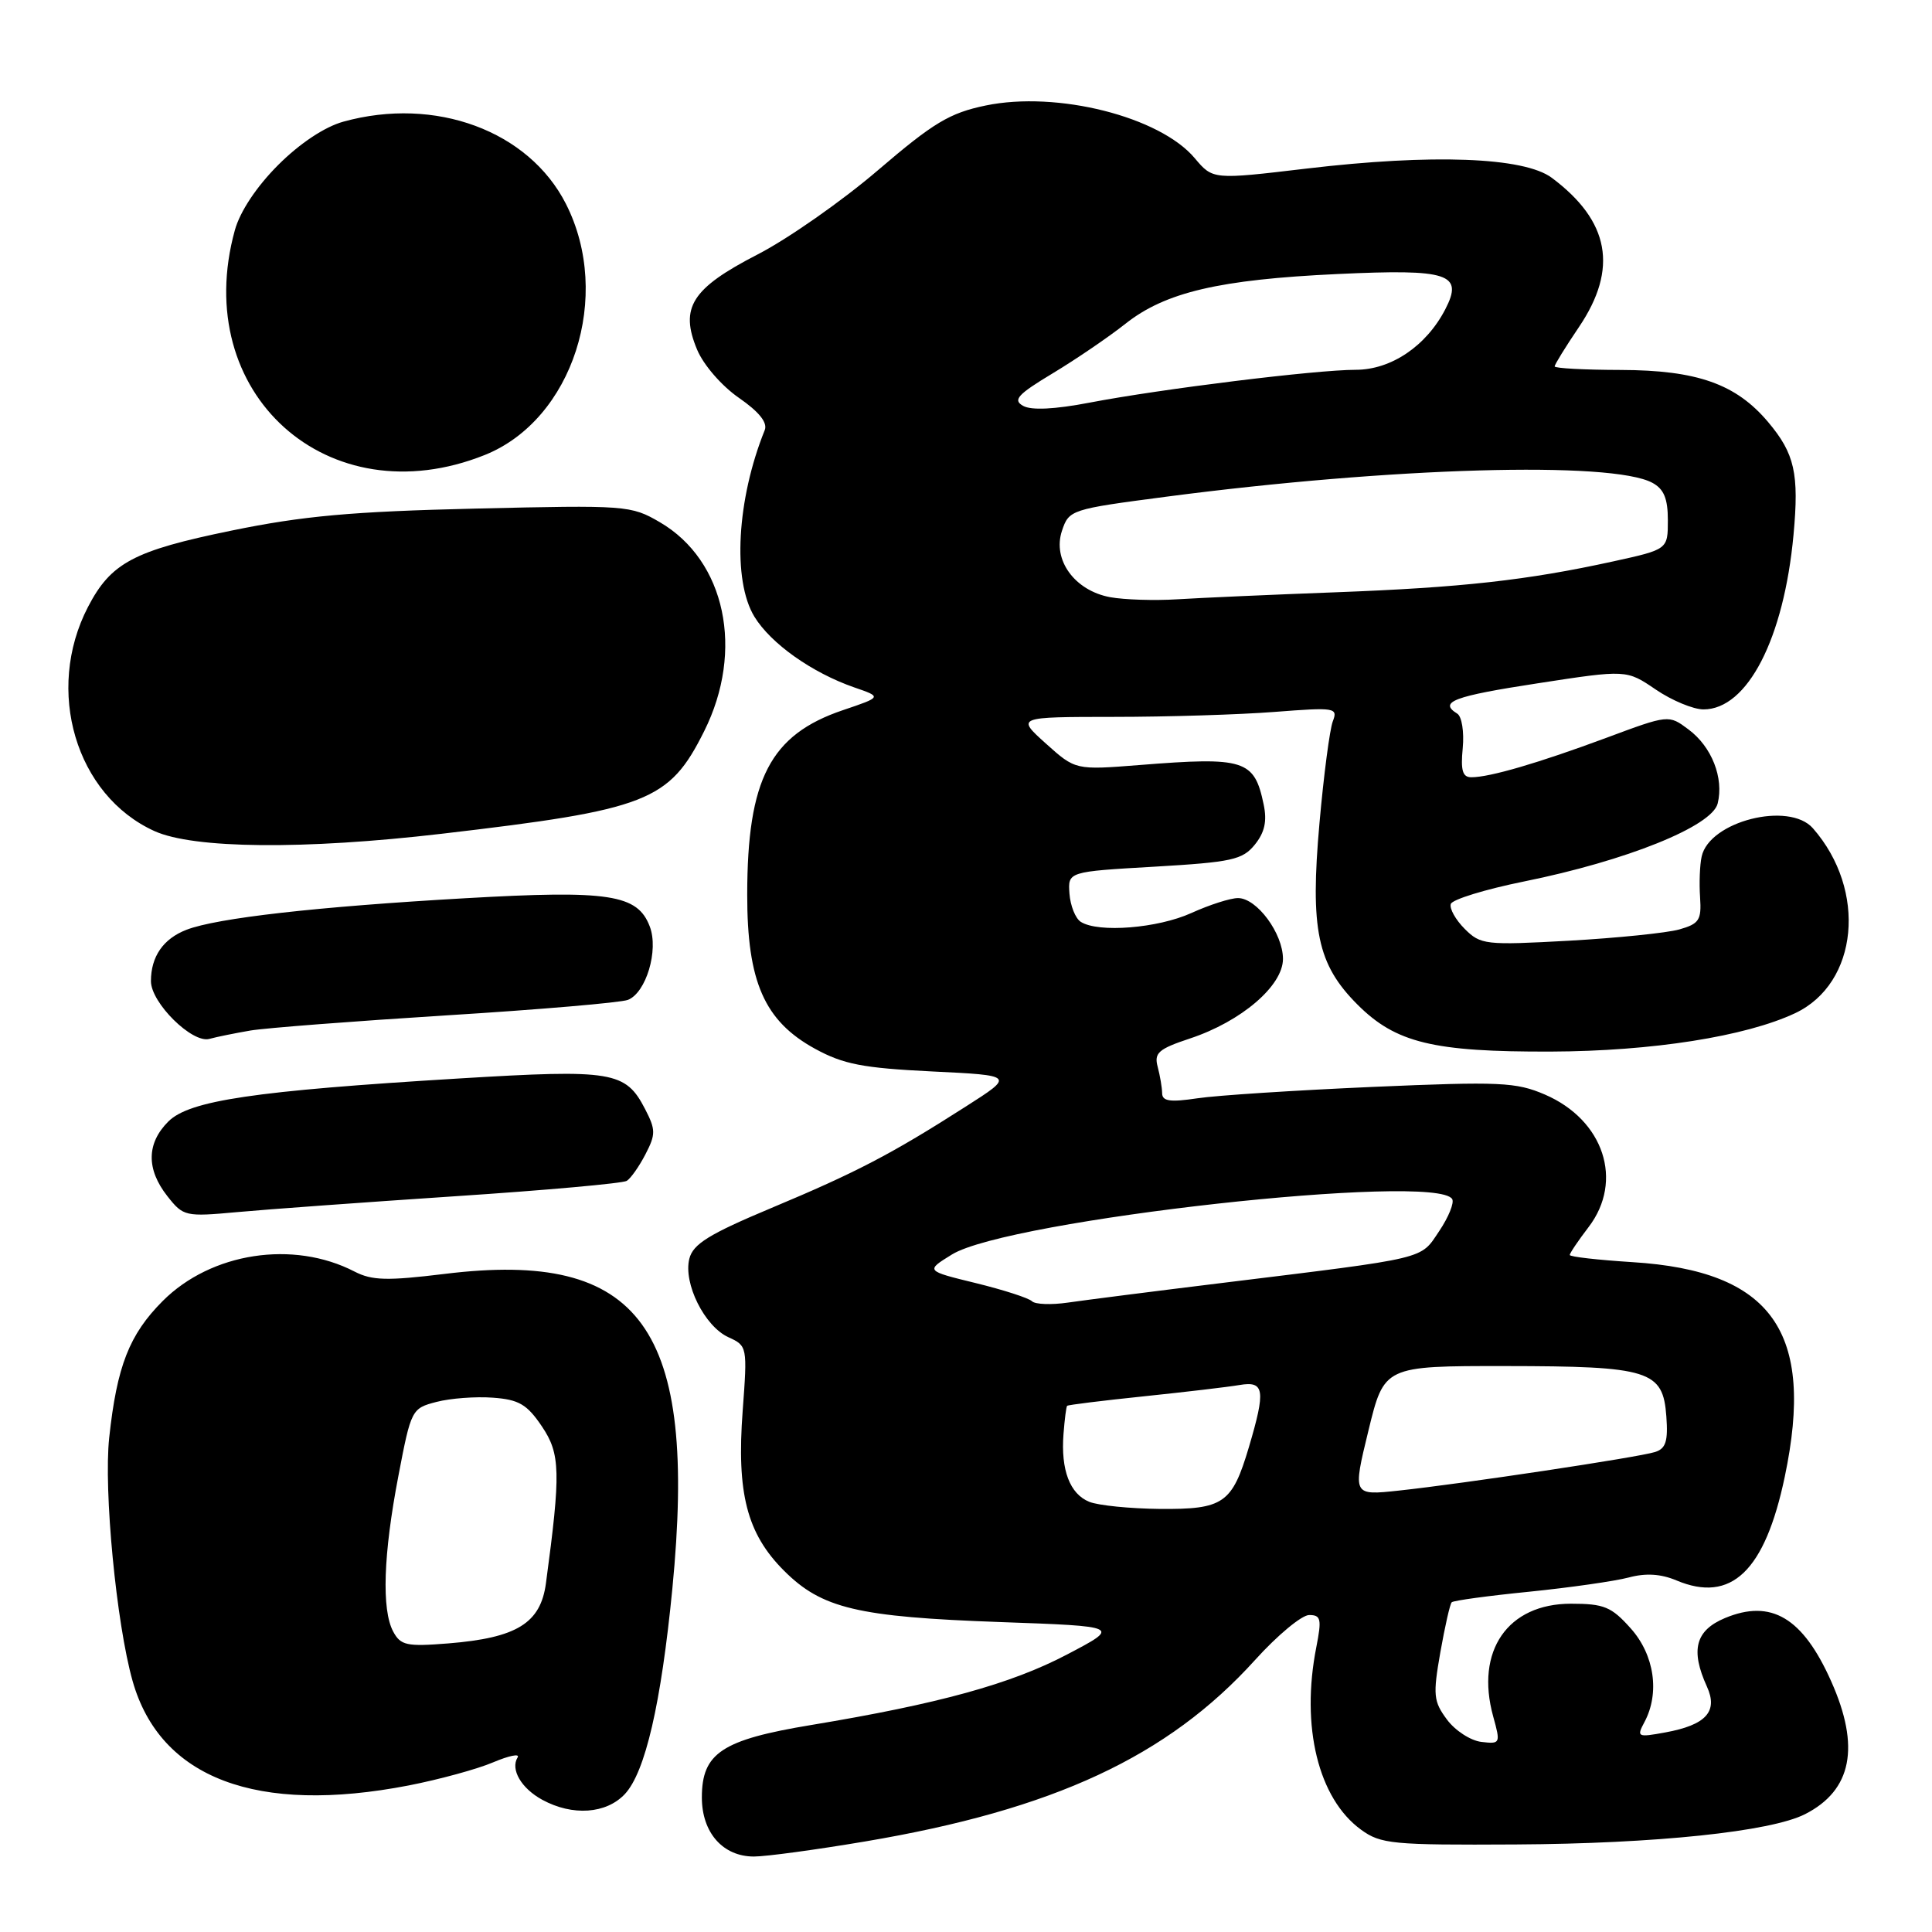 <?xml version="1.0" encoding="UTF-8" standalone="no"?>
<!DOCTYPE svg PUBLIC "-//W3C//DTD SVG 1.1//EN" "http://www.w3.org/Graphics/SVG/1.1/DTD/svg11.dtd" >
<svg xmlns="http://www.w3.org/2000/svg" xmlns:xlink="http://www.w3.org/1999/xlink" version="1.1" viewBox="0 0 256 256">
 <g >
 <path fill="currentColor"
d=" M 114.65 244.00 C 139.63 239.78 154.72 232.76 166.30 219.96 C 169.26 216.68 172.49 214.00 173.47 214.00 C 175.03 214.00 175.15 214.53 174.42 218.25 C 172.34 228.77 174.68 238.32 180.34 242.44 C 182.96 244.35 184.49 244.49 200.84 244.40 C 219.36 244.30 234.65 242.70 239.19 240.38 C 245.39 237.22 246.52 231.46 242.64 222.78 C 238.88 214.34 234.69 211.85 228.57 214.40 C 224.65 216.04 223.97 218.64 226.18 223.49 C 227.68 226.79 226.06 228.57 220.64 229.56 C 216.98 230.23 216.84 230.16 217.89 228.20 C 219.96 224.34 219.22 219.28 216.08 215.77 C 213.52 212.90 212.55 212.50 208.16 212.50 C 199.78 212.50 195.46 218.75 197.85 227.42 C 198.85 231.03 198.81 231.11 196.28 230.81 C 194.86 230.64 192.81 229.31 191.73 227.85 C 189.94 225.44 189.86 224.60 190.85 218.95 C 191.46 215.52 192.13 212.53 192.36 212.31 C 192.59 212.08 197.21 211.45 202.64 210.91 C 208.06 210.36 213.98 209.51 215.80 209.03 C 218.06 208.42 220.05 208.54 222.13 209.41 C 229.40 212.47 233.86 208.20 236.49 195.68 C 240.53 176.46 234.80 168.39 216.30 167.24 C 211.73 166.95 208.00 166.53 208.00 166.29 C 208.00 166.06 209.12 164.39 210.50 162.59 C 215.17 156.47 212.52 148.41 204.72 145.04 C 200.89 143.39 198.78 143.29 181.91 144.02 C 171.69 144.47 161.23 145.14 158.66 145.53 C 155.05 146.07 154.00 145.92 153.99 144.86 C 153.98 144.11 153.71 142.54 153.40 141.36 C 152.90 139.52 153.50 138.99 157.69 137.60 C 164.48 135.35 170.00 130.62 170.00 127.06 C 170.00 123.68 166.54 119.00 164.04 119.00 C 163.04 119.00 160.26 119.89 157.86 120.98 C 153.41 123.00 145.54 123.63 143.21 122.15 C 142.50 121.70 141.83 120.02 141.71 118.42 C 141.50 115.50 141.50 115.50 152.97 114.84 C 163.23 114.24 164.64 113.93 166.27 111.92 C 167.58 110.30 167.91 108.80 167.44 106.59 C 166.21 100.67 164.93 100.26 151.00 101.37 C 142.50 102.04 142.50 102.04 138.58 98.52 C 134.67 95.00 134.67 95.00 147.58 94.99 C 154.69 94.99 164.29 94.69 168.92 94.33 C 176.93 93.71 177.30 93.77 176.60 95.59 C 176.20 96.64 175.40 102.69 174.84 109.04 C 173.58 123.17 174.54 127.78 179.88 133.12 C 184.95 138.19 189.93 139.39 205.50 139.34 C 218.92 139.29 231.30 137.34 237.87 134.25 C 246.24 130.30 247.43 117.97 240.22 109.75 C 237.06 106.15 226.50 108.82 225.48 113.49 C 225.23 114.60 225.14 117.03 225.27 118.91 C 225.47 121.92 225.15 122.41 222.50 123.16 C 220.85 123.62 214.28 124.29 207.90 124.65 C 196.82 125.26 196.19 125.19 194.08 123.08 C 192.87 121.87 192.04 120.38 192.24 119.78 C 192.44 119.18 196.81 117.84 201.94 116.80 C 215.49 114.06 226.84 109.50 227.60 106.47 C 228.44 103.09 226.82 98.95 223.74 96.66 C 221.11 94.69 221.11 94.69 212.81 97.78 C 203.86 101.10 197.41 102.99 194.97 102.99 C 193.80 103.00 193.53 102.10 193.82 99.12 C 194.02 96.98 193.70 94.93 193.09 94.56 C 190.59 93.01 192.60 92.25 203.76 90.54 C 215.52 88.73 215.52 88.73 219.40 91.37 C 221.53 92.82 224.38 94.00 225.72 94.00 C 231.54 94.00 236.37 84.64 237.65 70.87 C 238.40 62.76 237.81 60.11 234.29 55.93 C 230.03 50.87 224.87 49.05 214.75 49.02 C 209.94 49.01 206.00 48.80 206.00 48.55 C 206.00 48.30 207.45 45.95 209.23 43.32 C 214.44 35.59 213.29 29.29 205.62 23.56 C 201.95 20.82 189.81 20.36 173.10 22.34 C 160.71 23.81 160.71 23.81 158.31 20.96 C 153.68 15.45 140.05 12.02 130.61 13.98 C 125.83 14.97 123.70 16.25 116.34 22.55 C 111.58 26.63 104.39 31.66 100.36 33.73 C 91.66 38.21 90.04 40.76 92.37 46.33 C 93.21 48.35 95.63 51.14 97.90 52.71 C 100.60 54.58 101.73 56.00 101.33 57.00 C 97.63 66.15 97.03 76.90 99.96 81.71 C 102.14 85.28 107.58 89.13 113.18 91.08 C 116.87 92.35 116.87 92.35 111.69 94.10 C 102.06 97.36 99.02 103.23 99.01 118.54 C 99.00 130.09 101.28 135.29 108.00 138.97 C 111.75 141.02 114.32 141.52 123.46 141.97 C 134.43 142.50 134.43 142.50 127.96 146.63 C 118.13 152.92 113.43 155.37 102.22 160.06 C 93.94 163.53 91.83 164.84 91.34 166.79 C 90.52 170.05 93.36 175.75 96.52 177.19 C 99.02 178.33 99.04 178.44 98.41 186.92 C 97.59 197.87 98.97 203.21 103.88 208.12 C 108.89 213.13 113.61 214.25 132.50 214.93 C 148.50 215.50 148.50 215.50 141.37 219.24 C 133.94 223.14 124.38 225.77 107.50 228.57 C 95.65 230.53 93.00 232.29 93.00 238.17 C 93.00 242.84 95.79 246.00 99.90 246.00 C 101.50 246.00 108.13 245.10 114.65 244.00 Z  M 82.79 237.73 C 85.50 234.84 87.60 225.75 89.09 210.51 C 92.46 175.91 84.99 165.59 58.91 168.80 C 51.30 169.73 49.29 169.68 46.98 168.49 C 38.86 164.29 27.98 165.96 21.56 172.39 C 17.13 176.83 15.49 181.02 14.47 190.50 C 13.72 197.47 15.42 215.15 17.57 222.74 C 21.22 235.64 34.03 240.48 54.16 236.58 C 58.20 235.79 63.23 234.42 65.34 233.52 C 67.45 232.63 68.91 232.33 68.59 232.86 C 67.60 234.45 69.07 236.97 71.87 238.49 C 75.87 240.66 80.32 240.35 82.79 237.73 Z  M 60.29 158.51 C 72.28 157.72 82.52 156.80 83.05 156.47 C 83.58 156.14 84.70 154.55 85.53 152.94 C 86.90 150.30 86.89 149.69 85.48 146.96 C 82.89 141.95 81.18 141.67 60.88 142.90 C 33.66 144.55 25.09 145.82 22.30 148.61 C 19.41 151.50 19.37 154.93 22.18 158.50 C 24.29 161.18 24.55 161.24 31.43 160.61 C 35.32 160.25 48.31 159.31 60.29 158.51 Z  M 33.18 136.55 C 35.21 136.21 46.91 135.31 59.18 134.54 C 71.46 133.78 82.27 132.85 83.20 132.49 C 85.61 131.55 87.30 125.91 86.10 122.77 C 84.48 118.50 80.73 117.93 61.65 119.02 C 42.00 120.14 28.74 121.64 24.71 123.20 C 21.63 124.39 20.00 126.75 20.00 130.01 C 20.00 132.88 25.47 138.28 27.74 137.66 C 28.71 137.39 31.16 136.90 33.18 136.55 Z  M 58.51 110.48 C 85.82 107.29 88.66 106.19 93.30 96.90 C 98.66 86.19 96.13 74.27 87.44 69.20 C 83.60 66.96 83.00 66.92 63.00 67.39 C 46.57 67.78 40.15 68.36 30.66 70.31 C 17.70 72.97 14.70 74.57 11.66 80.42 C 5.92 91.48 10.04 105.39 20.46 110.12 C 25.63 112.47 40.29 112.61 58.51 110.48 Z  M 64.23 60.29 C 75.90 55.62 81.20 39.21 74.98 27.00 C 70.05 17.32 57.67 12.75 45.50 16.12 C 43.03 16.80 39.73 18.99 36.86 21.86 C 33.99 24.73 31.80 28.03 31.12 30.50 C 25.14 52.11 43.46 68.60 64.23 60.29 Z  M 144.34 199.00 C 141.76 197.96 140.55 194.78 140.92 190.00 C 141.07 188.07 141.28 186.40 141.40 186.28 C 141.52 186.15 146.09 185.59 151.56 185.02 C 157.03 184.45 162.74 183.78 164.25 183.52 C 167.55 182.96 167.73 184.18 165.48 191.77 C 163.26 199.23 162.13 200.01 153.68 199.94 C 149.73 199.90 145.53 199.48 144.34 199.00 Z  M 181.32 189.58 C 183.41 181.00 183.41 181.00 199.45 181.01 C 218.59 181.03 220.36 181.58 220.80 187.69 C 221.04 190.97 220.73 191.95 219.30 192.40 C 217.11 193.10 193.85 196.60 185.36 197.51 C 179.23 198.17 179.23 198.17 181.32 189.58 Z  M 136.74 172.42 C 136.32 172.00 132.98 170.92 129.31 170.02 C 122.63 168.39 122.63 168.39 126.13 166.23 C 133.58 161.62 190.24 155.34 192.42 158.88 C 192.72 159.36 191.95 161.27 190.70 163.13 C 188.14 166.93 189.48 166.61 162.00 169.99 C 152.93 171.10 143.70 172.28 141.50 172.60 C 139.30 172.92 137.16 172.84 136.74 172.42 Z  M 147.10 79.13 C 142.40 78.26 139.44 74.19 140.71 70.35 C 141.65 67.54 141.85 67.48 154.58 65.81 C 184.40 61.91 213.53 61.07 218.94 63.97 C 220.47 64.79 221.00 66.05 221.00 68.93 C 221.00 72.80 221.00 72.80 213.75 74.39 C 202.35 76.89 193.69 77.85 177.00 78.48 C 168.47 78.80 159.03 79.22 156.00 79.41 C 152.97 79.60 148.97 79.47 147.10 79.13 Z  M 135.57 53.78 C 134.17 53.00 134.83 52.27 139.50 49.46 C 142.59 47.60 146.93 44.64 149.14 42.89 C 154.41 38.72 161.57 37.04 177.23 36.31 C 191.98 35.62 193.95 36.26 191.51 40.98 C 188.99 45.85 184.33 49.00 179.64 49.00 C 174.38 49.00 153.84 51.54 144.38 53.35 C 139.75 54.24 136.66 54.39 135.57 53.78 Z  M 52.10 216.19 C 50.55 213.29 50.79 205.98 52.79 195.56 C 54.47 186.77 54.55 186.61 57.84 185.76 C 59.68 185.28 63.04 185.03 65.31 185.20 C 68.75 185.45 69.83 186.08 71.80 189.00 C 74.26 192.64 74.32 195.09 72.34 209.79 C 71.63 215.09 68.47 217.03 59.40 217.76 C 53.89 218.20 53.09 218.03 52.10 216.19 Z "/>
</g>
</svg>